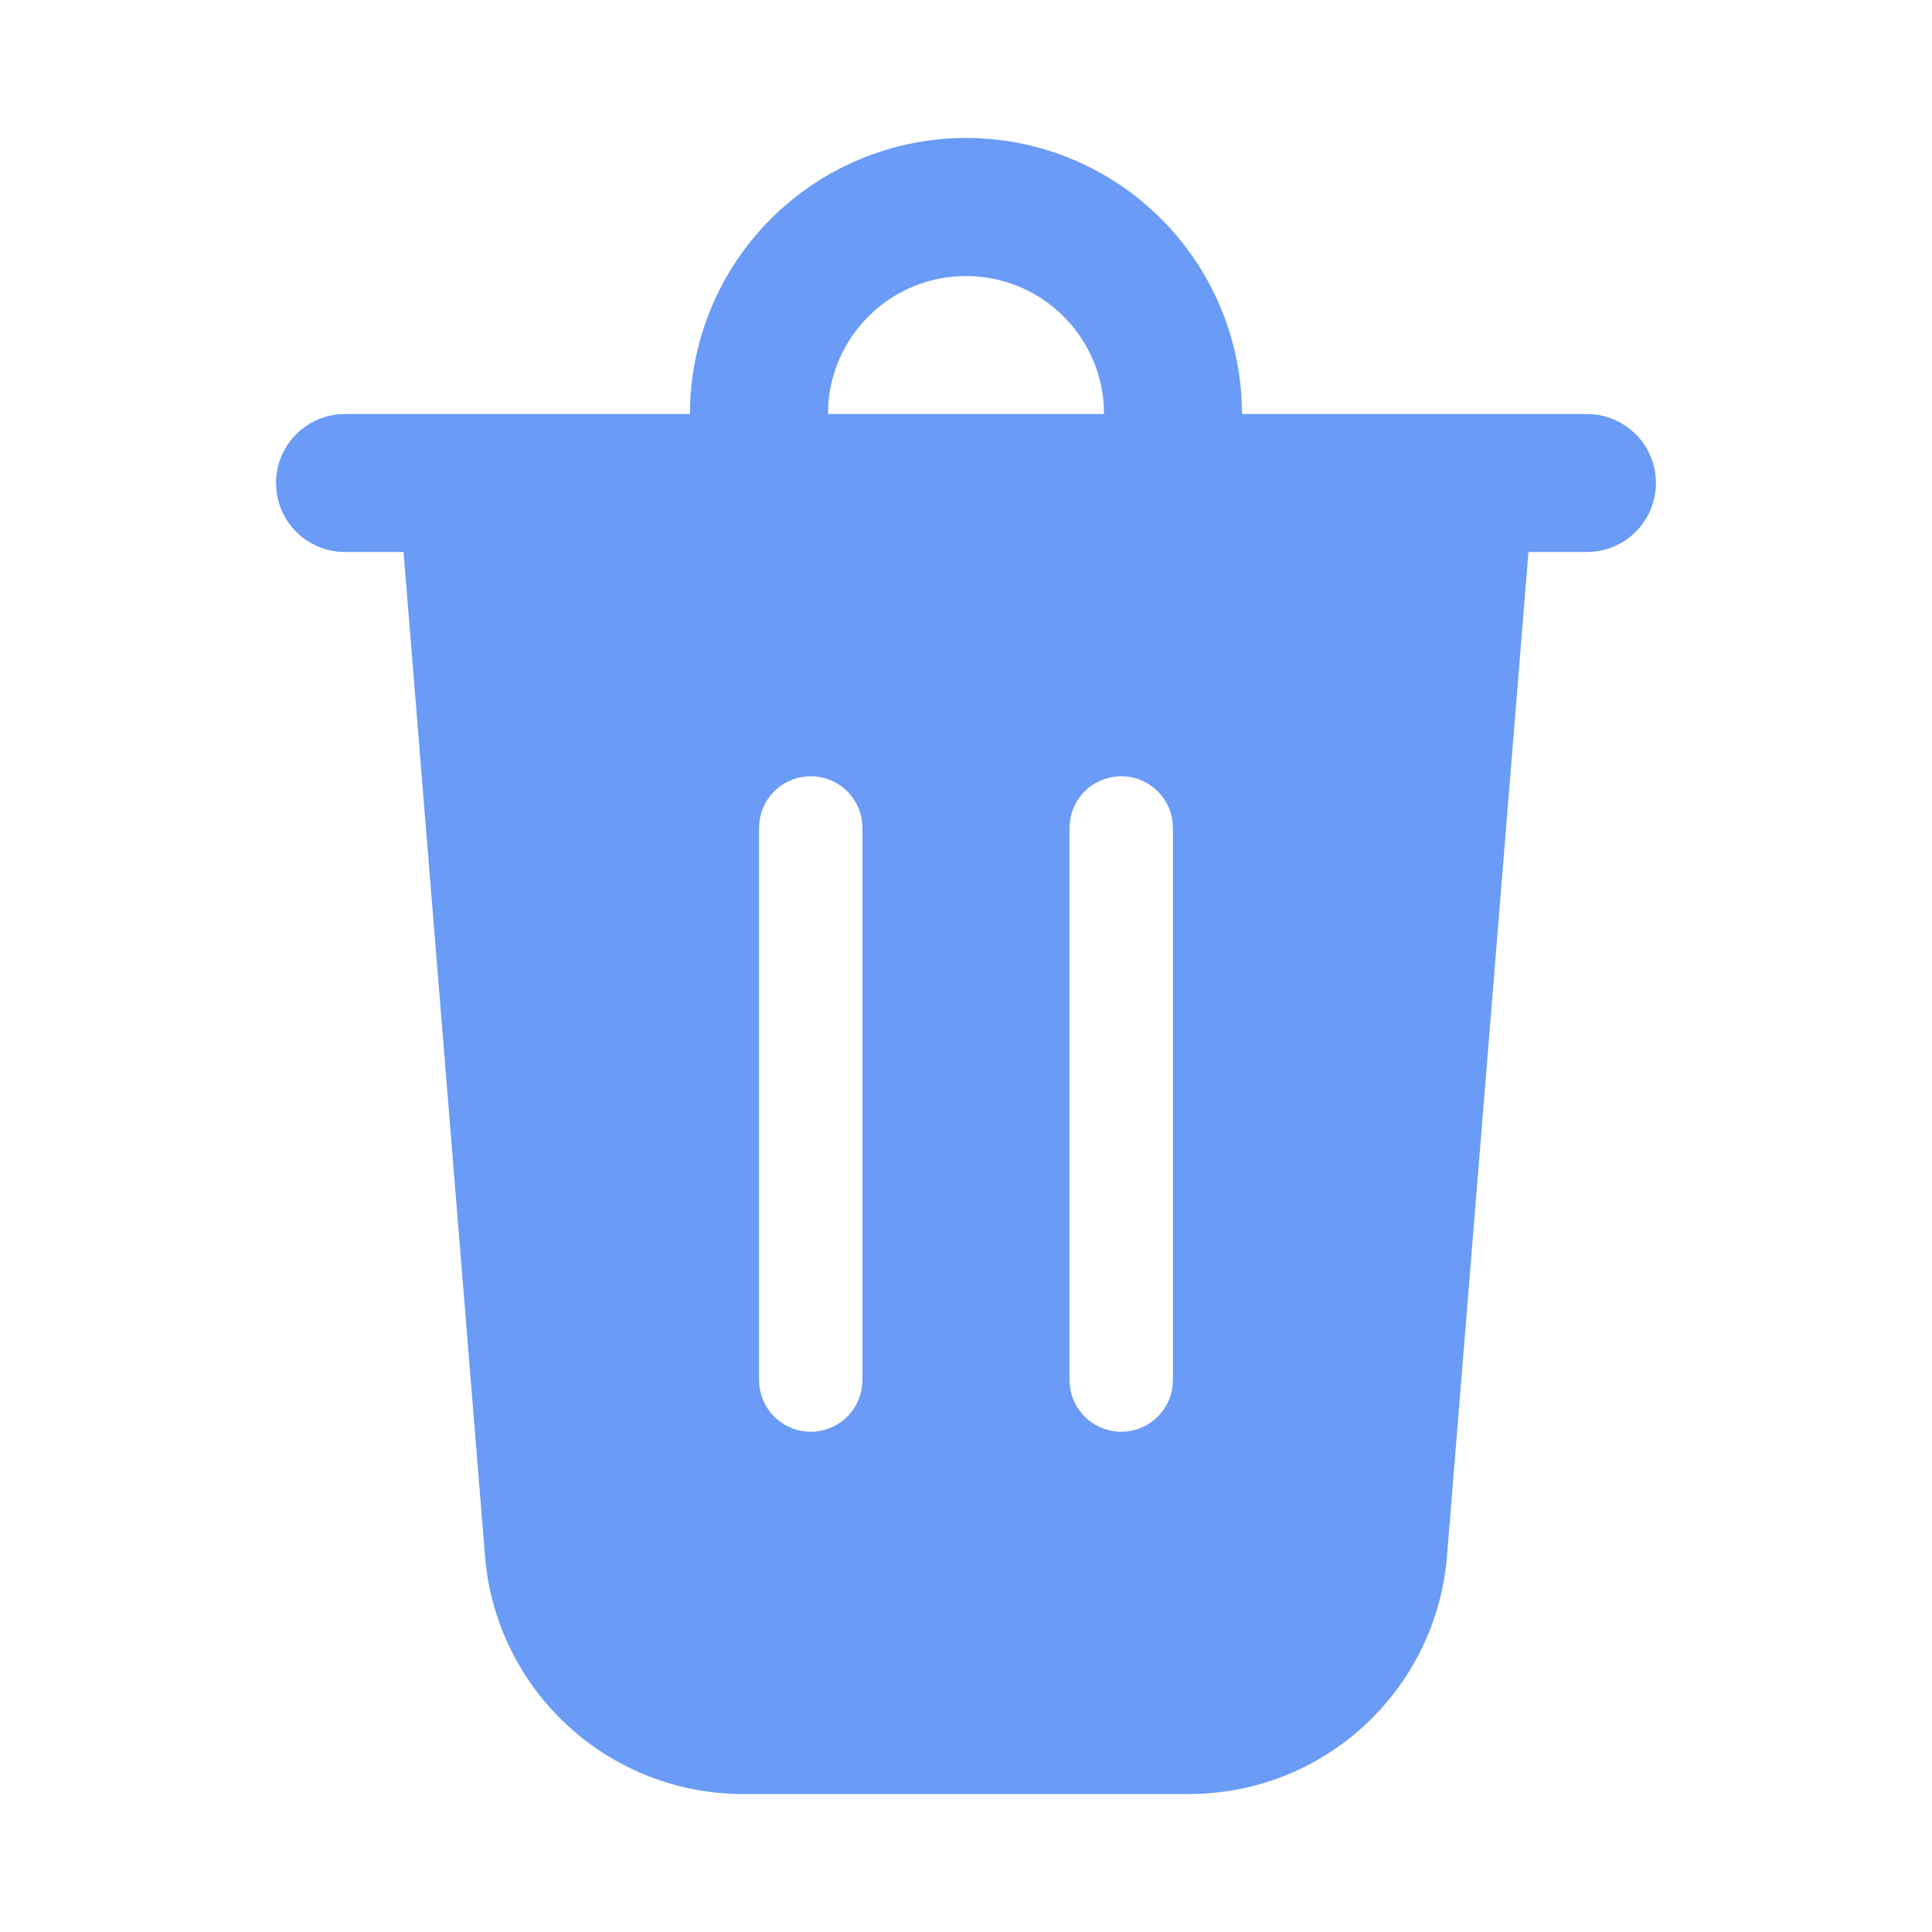 <svg width="24" height="24" viewBox="0 0 24 24" fill="none" xmlns="http://www.w3.org/2000/svg">
<path d="M12 1.714C12.88 1.714 13.726 2.052 14.363 2.659C15 3.265 15.38 4.093 15.424 4.971L15.429 5.143L19.714 5.143C19.933 5.143 20.143 5.227 20.302 5.377C20.461 5.527 20.556 5.732 20.569 5.95C20.582 6.168 20.511 6.383 20.371 6.55C20.23 6.718 20.032 6.825 19.815 6.851L19.714 6.857L18.987 6.857L17.975 19.331C17.91 20.136 17.544 20.887 16.95 21.434C16.357 21.982 15.579 22.286 14.771 22.286L9.229 22.286C8.421 22.286 7.643 21.982 7.05 21.434C6.456 20.887 6.09 20.136 6.025 19.331L5.013 6.857L4.286 6.857C4.076 6.857 3.873 6.78 3.716 6.641C3.559 6.501 3.459 6.309 3.435 6.1L3.429 6C3.429 5.79 3.506 5.588 3.645 5.431C3.785 5.274 3.977 5.173 4.185 5.149L4.286 5.143L8.571 5.143C8.571 4.234 8.933 3.362 9.576 2.719C10.219 2.076 11.091 1.714 12 1.714ZM10.071 9.643C9.916 9.643 9.766 9.699 9.649 9.801C9.532 9.903 9.456 10.044 9.435 10.198L9.429 10.286L9.429 17.143L9.435 17.23C9.456 17.384 9.532 17.525 9.649 17.627C9.766 17.729 9.916 17.786 10.071 17.786C10.227 17.786 10.377 17.729 10.494 17.627C10.611 17.525 10.687 17.384 10.708 17.23L10.714 17.143L10.714 10.286L10.708 10.198C10.687 10.044 10.611 9.903 10.494 9.801C10.377 9.699 10.227 9.643 10.071 9.643ZM13.929 9.643C13.773 9.643 13.623 9.699 13.506 9.801C13.389 9.903 13.313 10.044 13.292 10.198L13.286 10.286L13.286 17.143L13.292 17.23C13.313 17.384 13.389 17.525 13.506 17.627C13.623 17.729 13.773 17.786 13.929 17.786C14.084 17.786 14.234 17.729 14.351 17.627C14.468 17.525 14.544 17.384 14.565 17.23L14.571 17.143L14.571 10.286L14.565 10.198C14.544 10.044 14.468 9.903 14.351 9.801C14.234 9.699 14.084 9.643 13.929 9.643ZM12 3.429C11.568 3.429 11.151 3.592 10.834 3.886C10.517 4.18 10.322 4.583 10.29 5.014L10.286 5.143L13.714 5.143L13.71 5.014C13.678 4.583 13.483 4.18 13.166 3.886C12.849 3.592 12.432 3.429 12 3.429Z" fill="#699BF7"/>
</svg>
